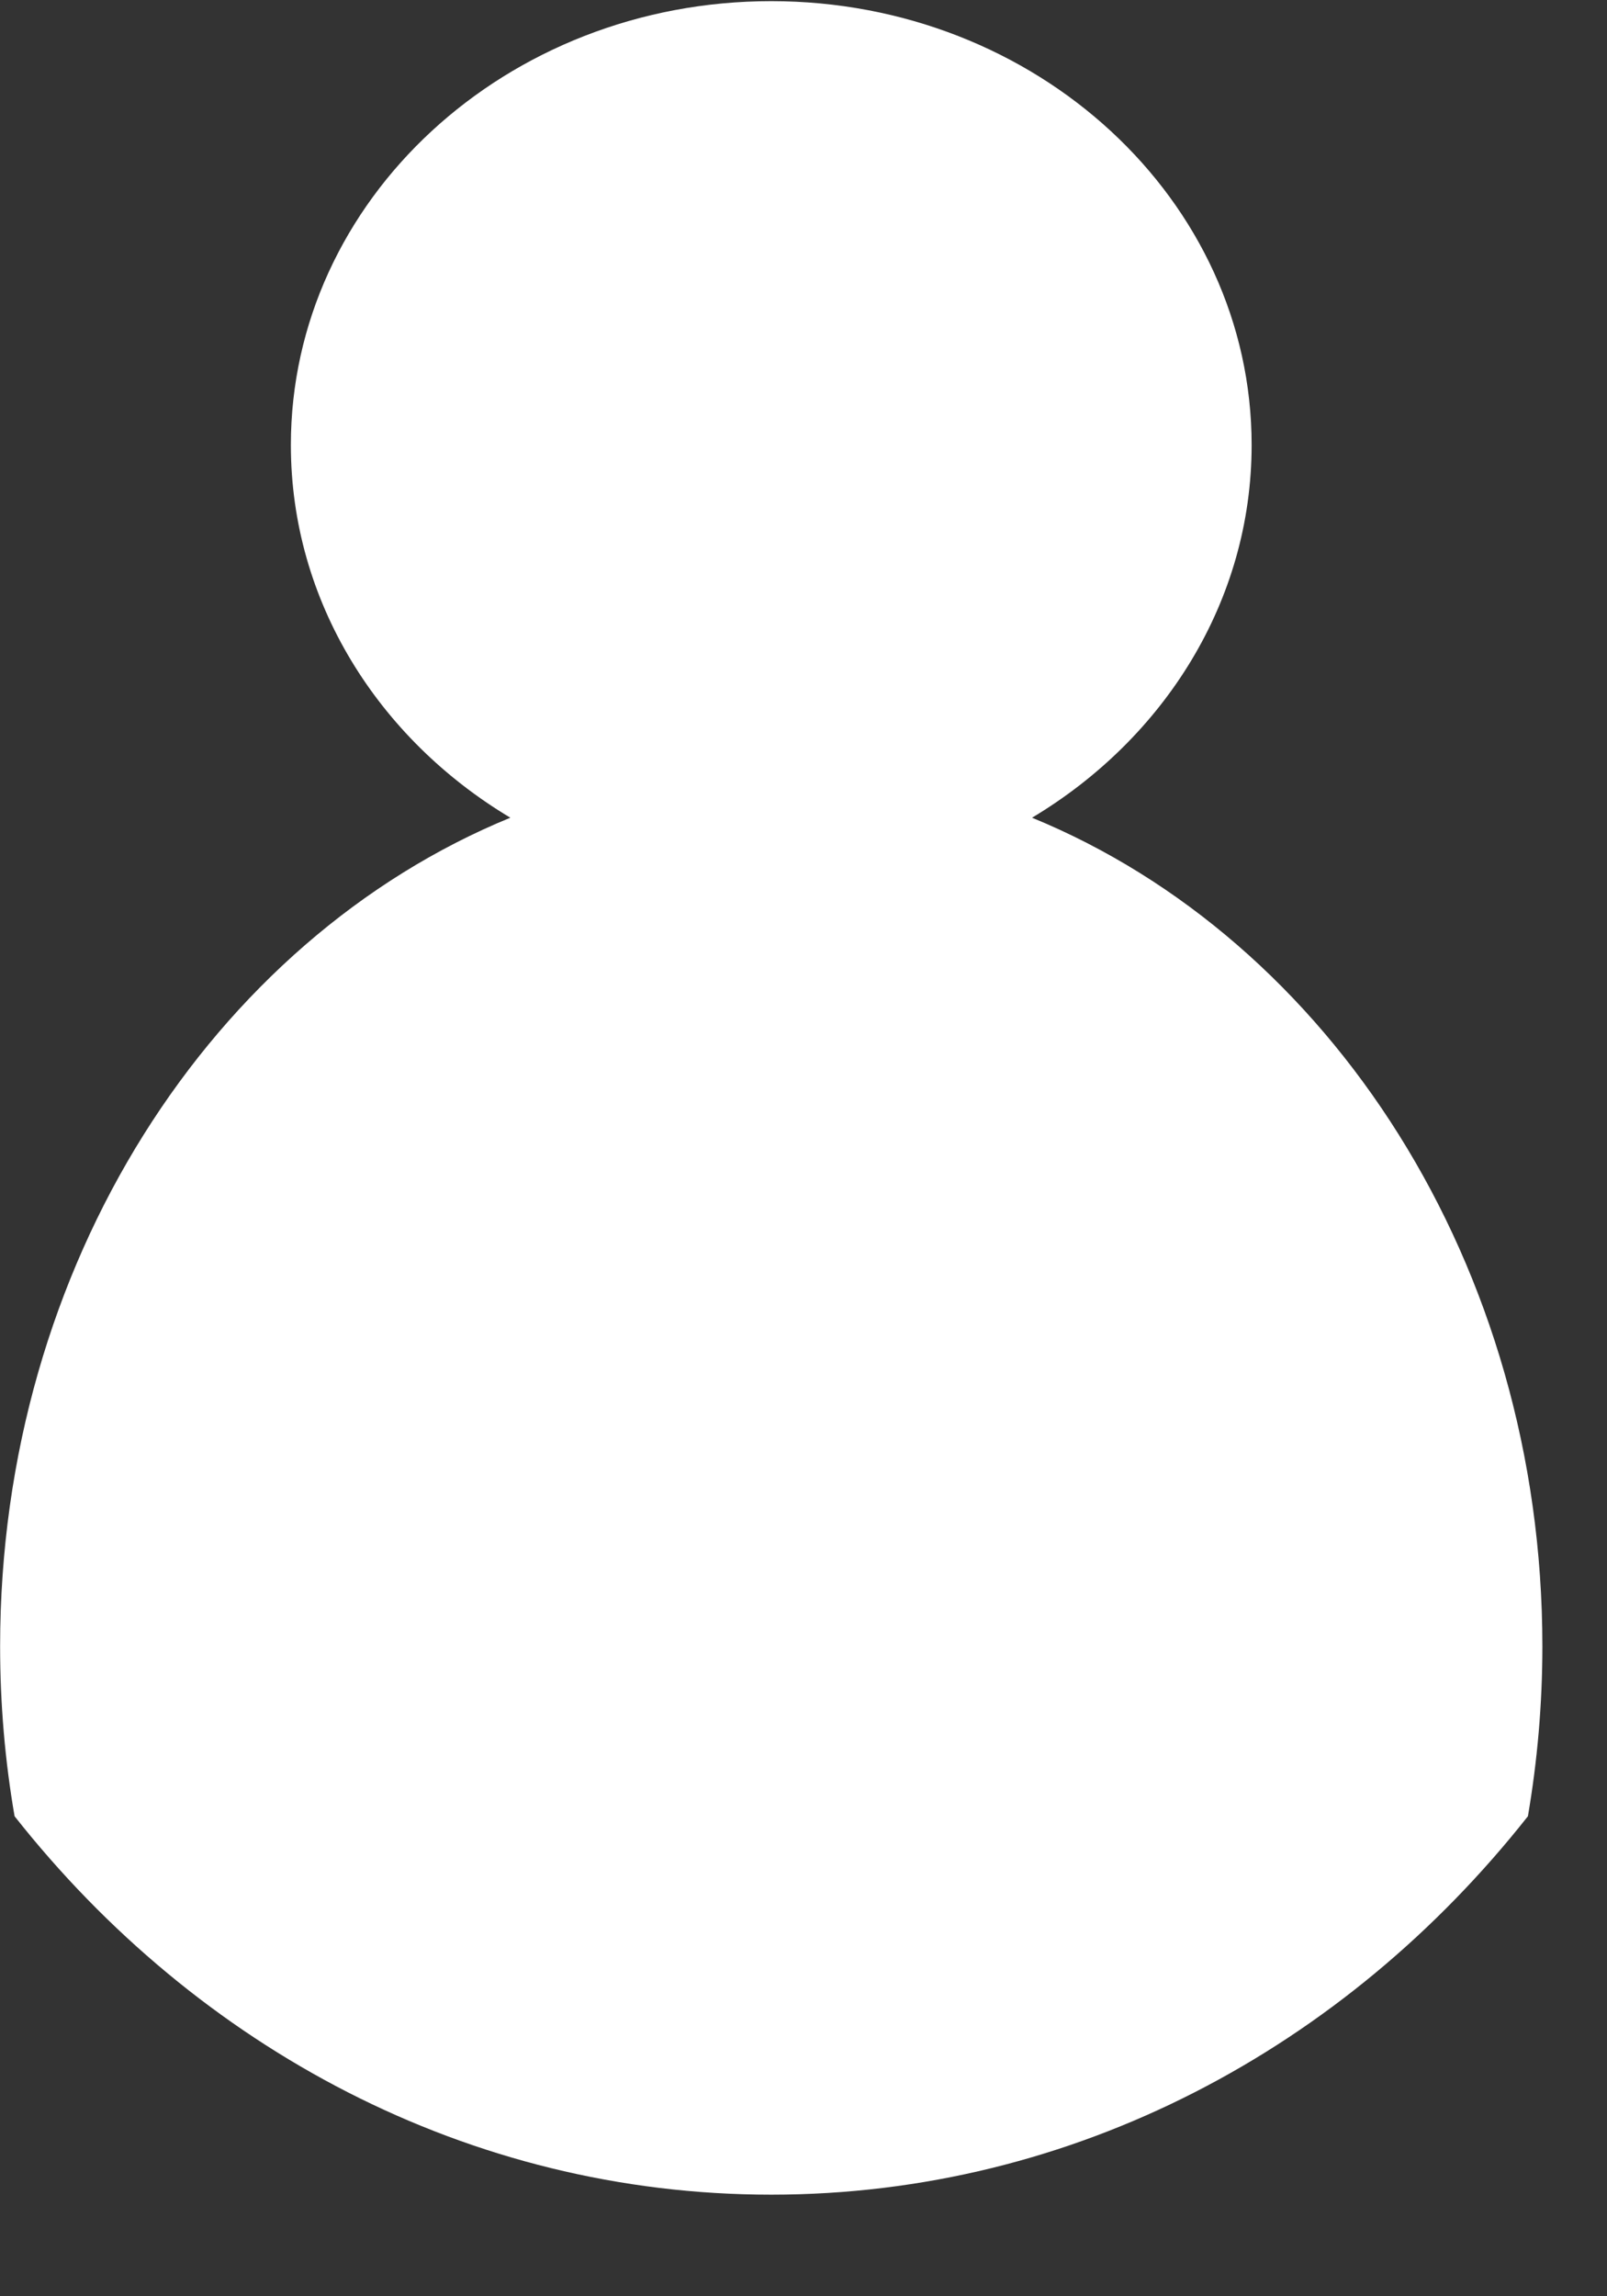 <svg xmlns="http://www.w3.org/2000/svg" xmlns:xlink="http://www.w3.org/1999/xlink" preserveAspectRatio="xMidYMid" width="14" height="20" viewBox="0 0 14 20">
  <rect x="0" y="0" width="14" height="20" fill="#333333" stroke="none"/>
  <defs>
    <style>

      .cls-2 {
        fill: #ffffff;
      }
    </style>
  </defs>
  <path d="M8.991,7.122 C10.141,6.434 10.904,5.238 10.904,3.876 C10.904,1.741 9.030,0.010 6.719,0.010 C4.408,0.010 2.534,1.741 2.534,3.876 C2.534,5.238 3.296,6.434 4.446,7.122 C1.855,8.185 0.001,11.015 0.001,14.338 C0.001,14.844 0.044,15.340 0.127,15.819 C1.719,17.837 4.082,19.115 6.719,19.115 C9.356,19.115 11.719,17.837 13.311,15.819 C13.393,15.340 13.437,14.844 13.437,14.338 C13.437,11.015 11.583,8.185 8.991,7.122 Z" id="path-1" class="cls-2" fill-rule="evenodd"/>
</svg>
